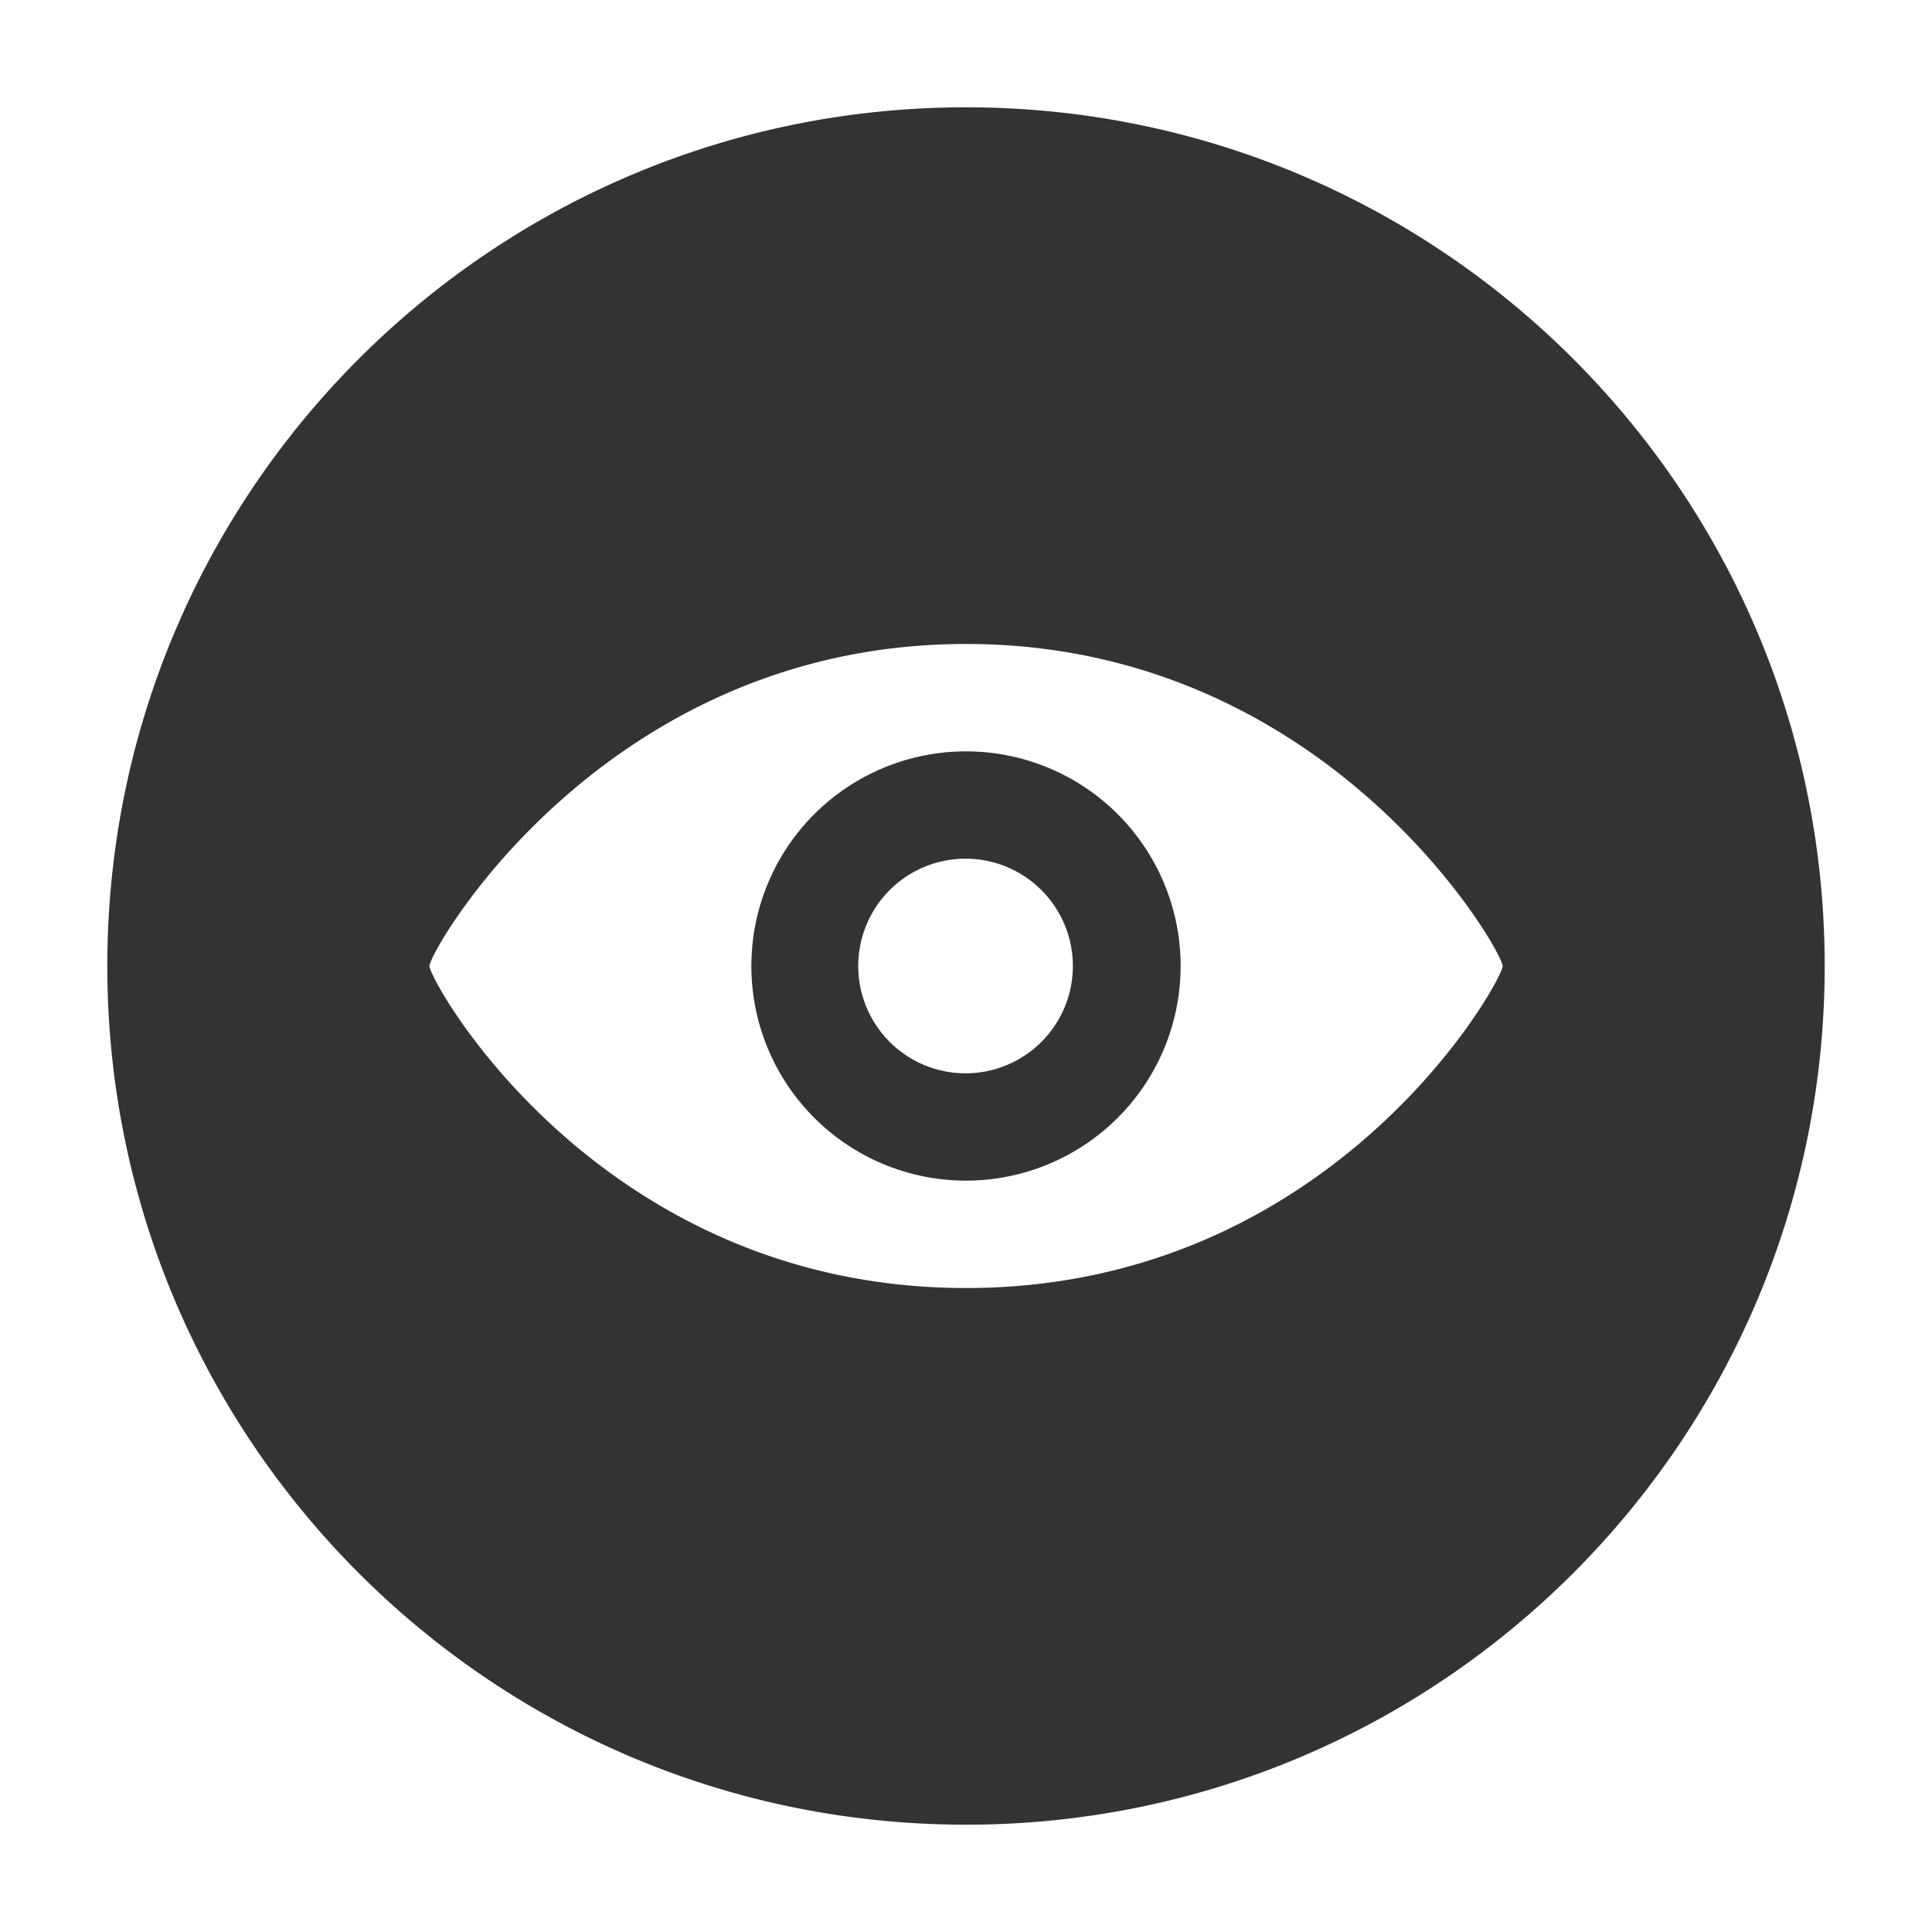 <svg t="1631033562705" class="icon" viewBox="0 0 1024 1024" version="1.1" xmlns="http://www.w3.org/2000/svg" p-id="1457" width="200" height="200"><path d="M512 56.879c251.345 0 455.121 203.776 455.121 455.121S763.345 967.121 512 967.121 56.879 763.345 56.879 512 260.655 56.879 512 56.879z m0 284.439C320.047 341.318 227.607 504.087 227.607 512c0 7.959 90.019 170.682 284.439 170.682S796.439 519.913 796.439 512c0-7.913-92.486-170.682-284.393-170.682z m0 56.925a113.757 113.757 0 1 1 0 227.514 113.757 113.757 0 0 1 0-227.514z m0 56.879a56.879 56.879 0 1 0 0 113.757 56.879 56.879 0 0 0 0-113.757z" fill="#333333" p-id="1458"></path></svg>